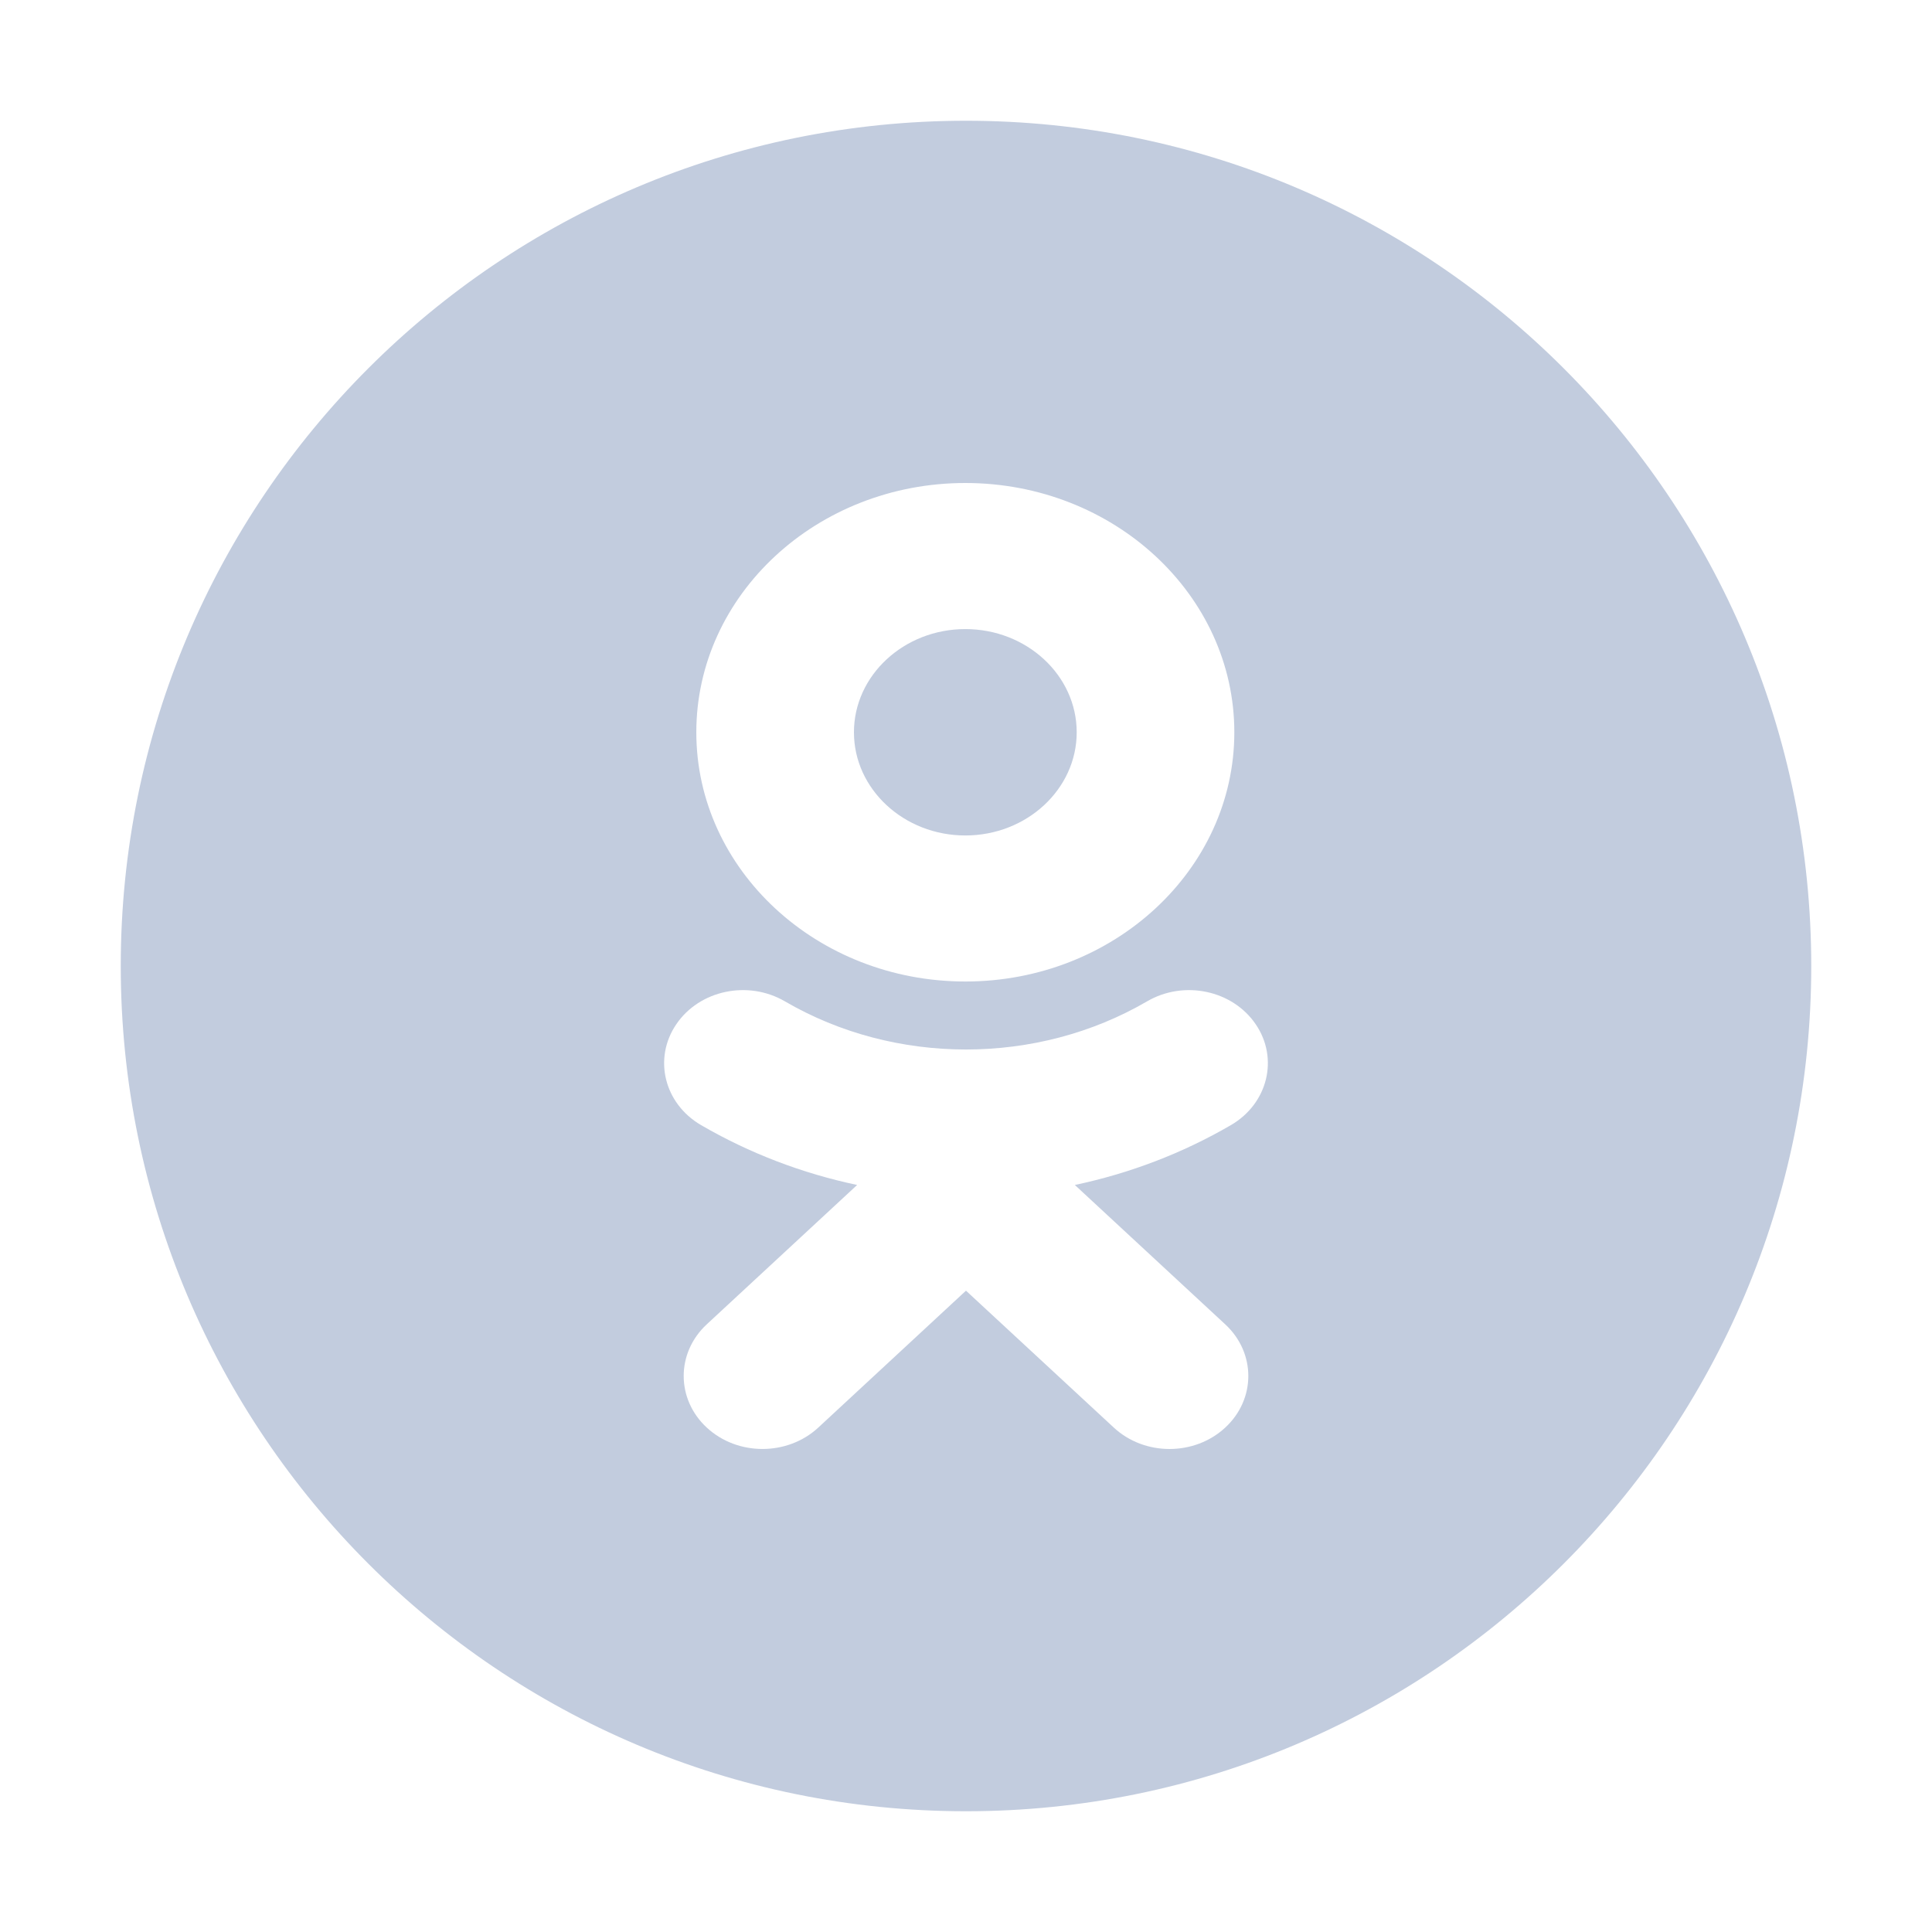 <svg width="80" height="80" viewBox="0 0 80 80" fill="none" xmlns="http://www.w3.org/2000/svg">
  <path d="M39.972 26.049C42.515 26.049 44.584 27.966 44.584 30.323C44.584 32.678 42.515 34.595 39.972 34.595C37.431 34.595 35.36 32.678 35.36 30.323C35.36 27.966 37.431 26.049 39.972 26.049Z" fill="#C2CCDE" />
  <path fill-rule="evenodd" clip-rule="evenodd" d="M40 5C20.67 5 5 20.67 5 40C5 59.33 20.67 75 40 75C59.33 75 75 59.33 75 40C75 20.67 59.33 5 40 5ZM39.972 40.642C46.116 40.642 51.111 36.013 51.111 30.323C51.111 24.63 46.116 20 39.972 20C33.829 20 28.833 24.63 28.833 30.323C28.833 36.013 33.829 40.642 39.972 40.642ZM50.975 46.585C48.961 47.757 46.774 48.589 44.507 49.067L50.734 54.838C52.009 56.018 52.009 57.934 50.734 59.114C49.459 60.295 47.394 60.295 46.121 59.114L39.999 53.444L33.882 59.114C33.244 59.704 32.408 59.999 31.573 59.999C30.738 59.999 29.904 59.704 29.266 59.114C27.992 57.934 27.992 56.019 29.265 54.838L35.492 49.067C33.225 48.589 31.038 47.756 29.024 46.585C27.5 45.694 27.042 43.829 28.002 42.415C28.96 40.999 30.974 40.573 32.501 41.464C37.061 44.122 42.935 44.123 47.498 41.464C49.025 40.573 51.038 40.999 51.998 42.415C52.958 43.827 52.499 45.694 50.975 46.585Z" fill="#C2CCDE" />
</svg>